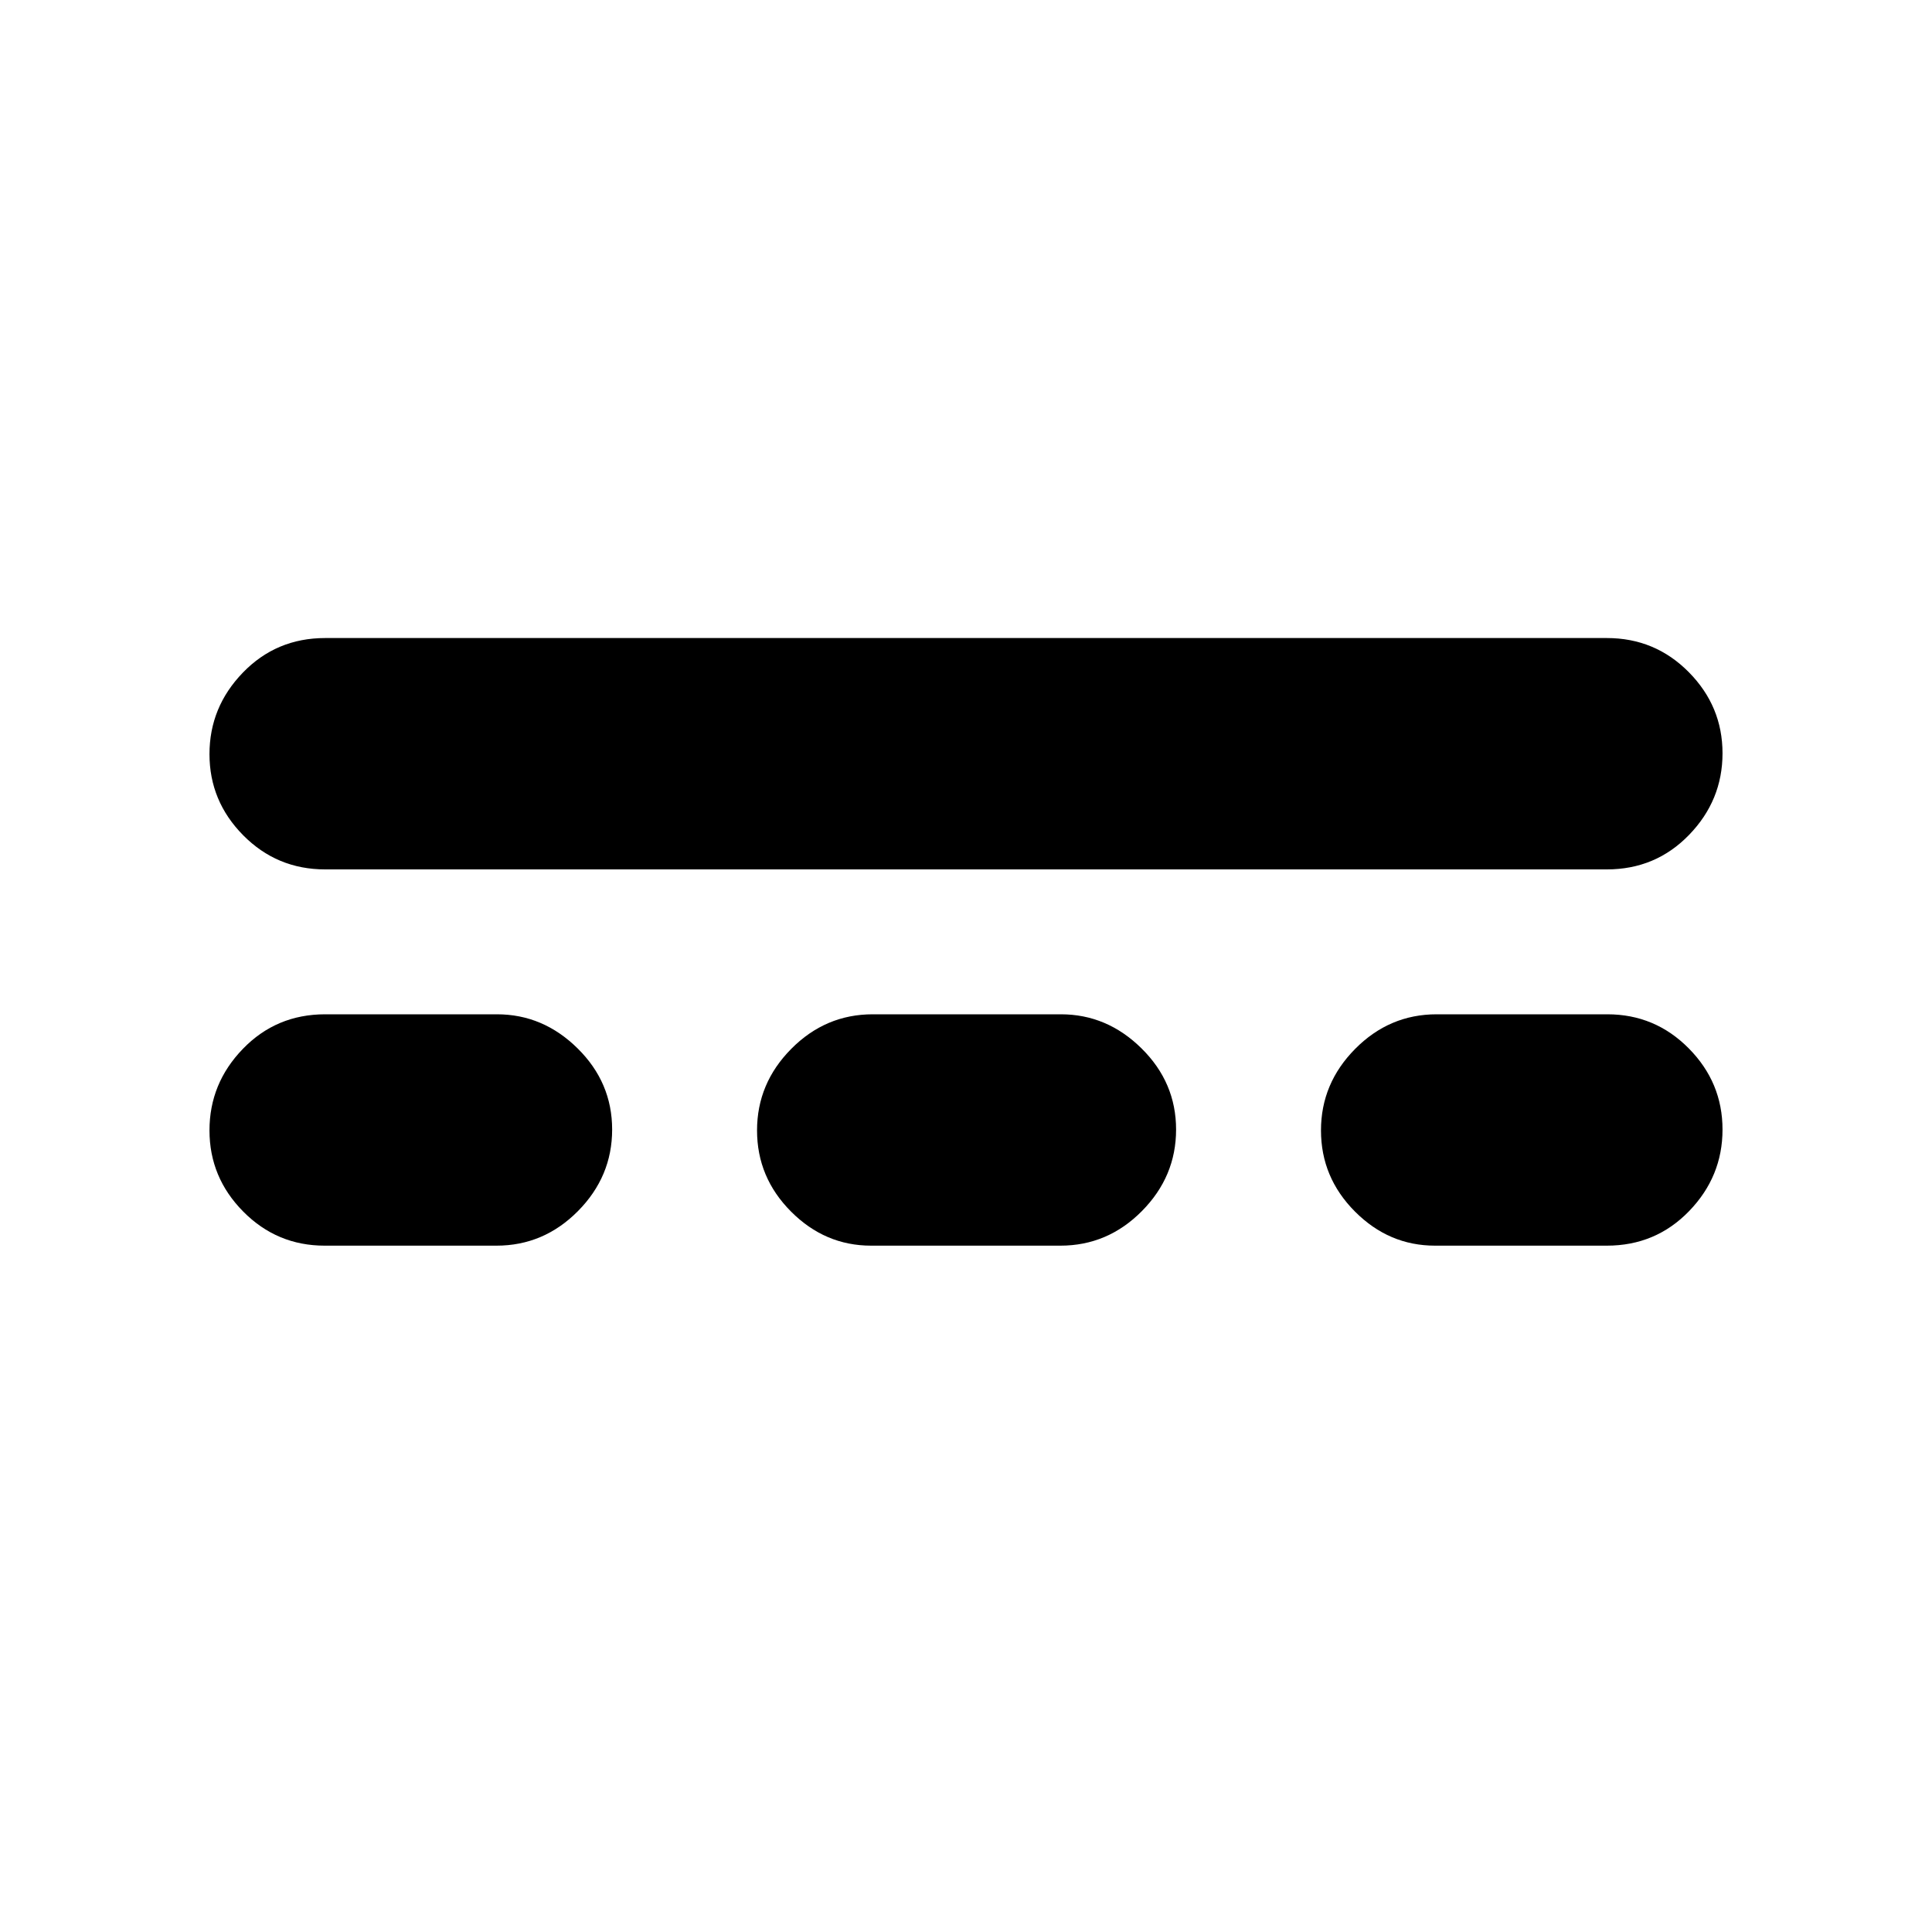 <svg xmlns="http://www.w3.org/2000/svg" height="20" viewBox="0 -960 960 960" width="20"><path d="M161.33-341.04q-23.72 0-40.48-16.95-16.76-16.94-16.76-40.32t16.61-40.53Q137.31-456 161.57-456h85.36q22.93 0 40.09 16.95 17.15 16.94 17.15 40.32 0 23.37-17 40.53-17.01 17.16-40.47 17.16h-85.37Zm271.52 0q-22.93 0-39.8-16.95-16.88-16.94-16.88-40.32t17.01-40.53Q410.19-456 433.65-456h93.5q22.93 0 40.08 16.95 17.16 16.94 17.16 40.32 0 23.37-17.01 40.53-17 17.16-40.47 17.16h-94.06Zm280.22 0q-22.93 0-39.8-16.95-16.88-16.94-16.88-40.32t17.01-40.53q17-17.16 40.47-17.16h84.8q23.72 0 40.48 16.95 16.76 16.94 16.76 40.32 0 23.37-16.61 40.53t-40.87 17.16h-85.36ZM161.57-528q-23.96 0-40.72-16.95-16.76-16.94-16.76-40.32 0-23.37 16.61-40.53t40.87-17.16h636.86q23.96 0 40.72 16.95 16.76 16.94 16.76 40.32t-16.61 40.53Q822.69-528 798.43-528H161.57Z"/></svg>